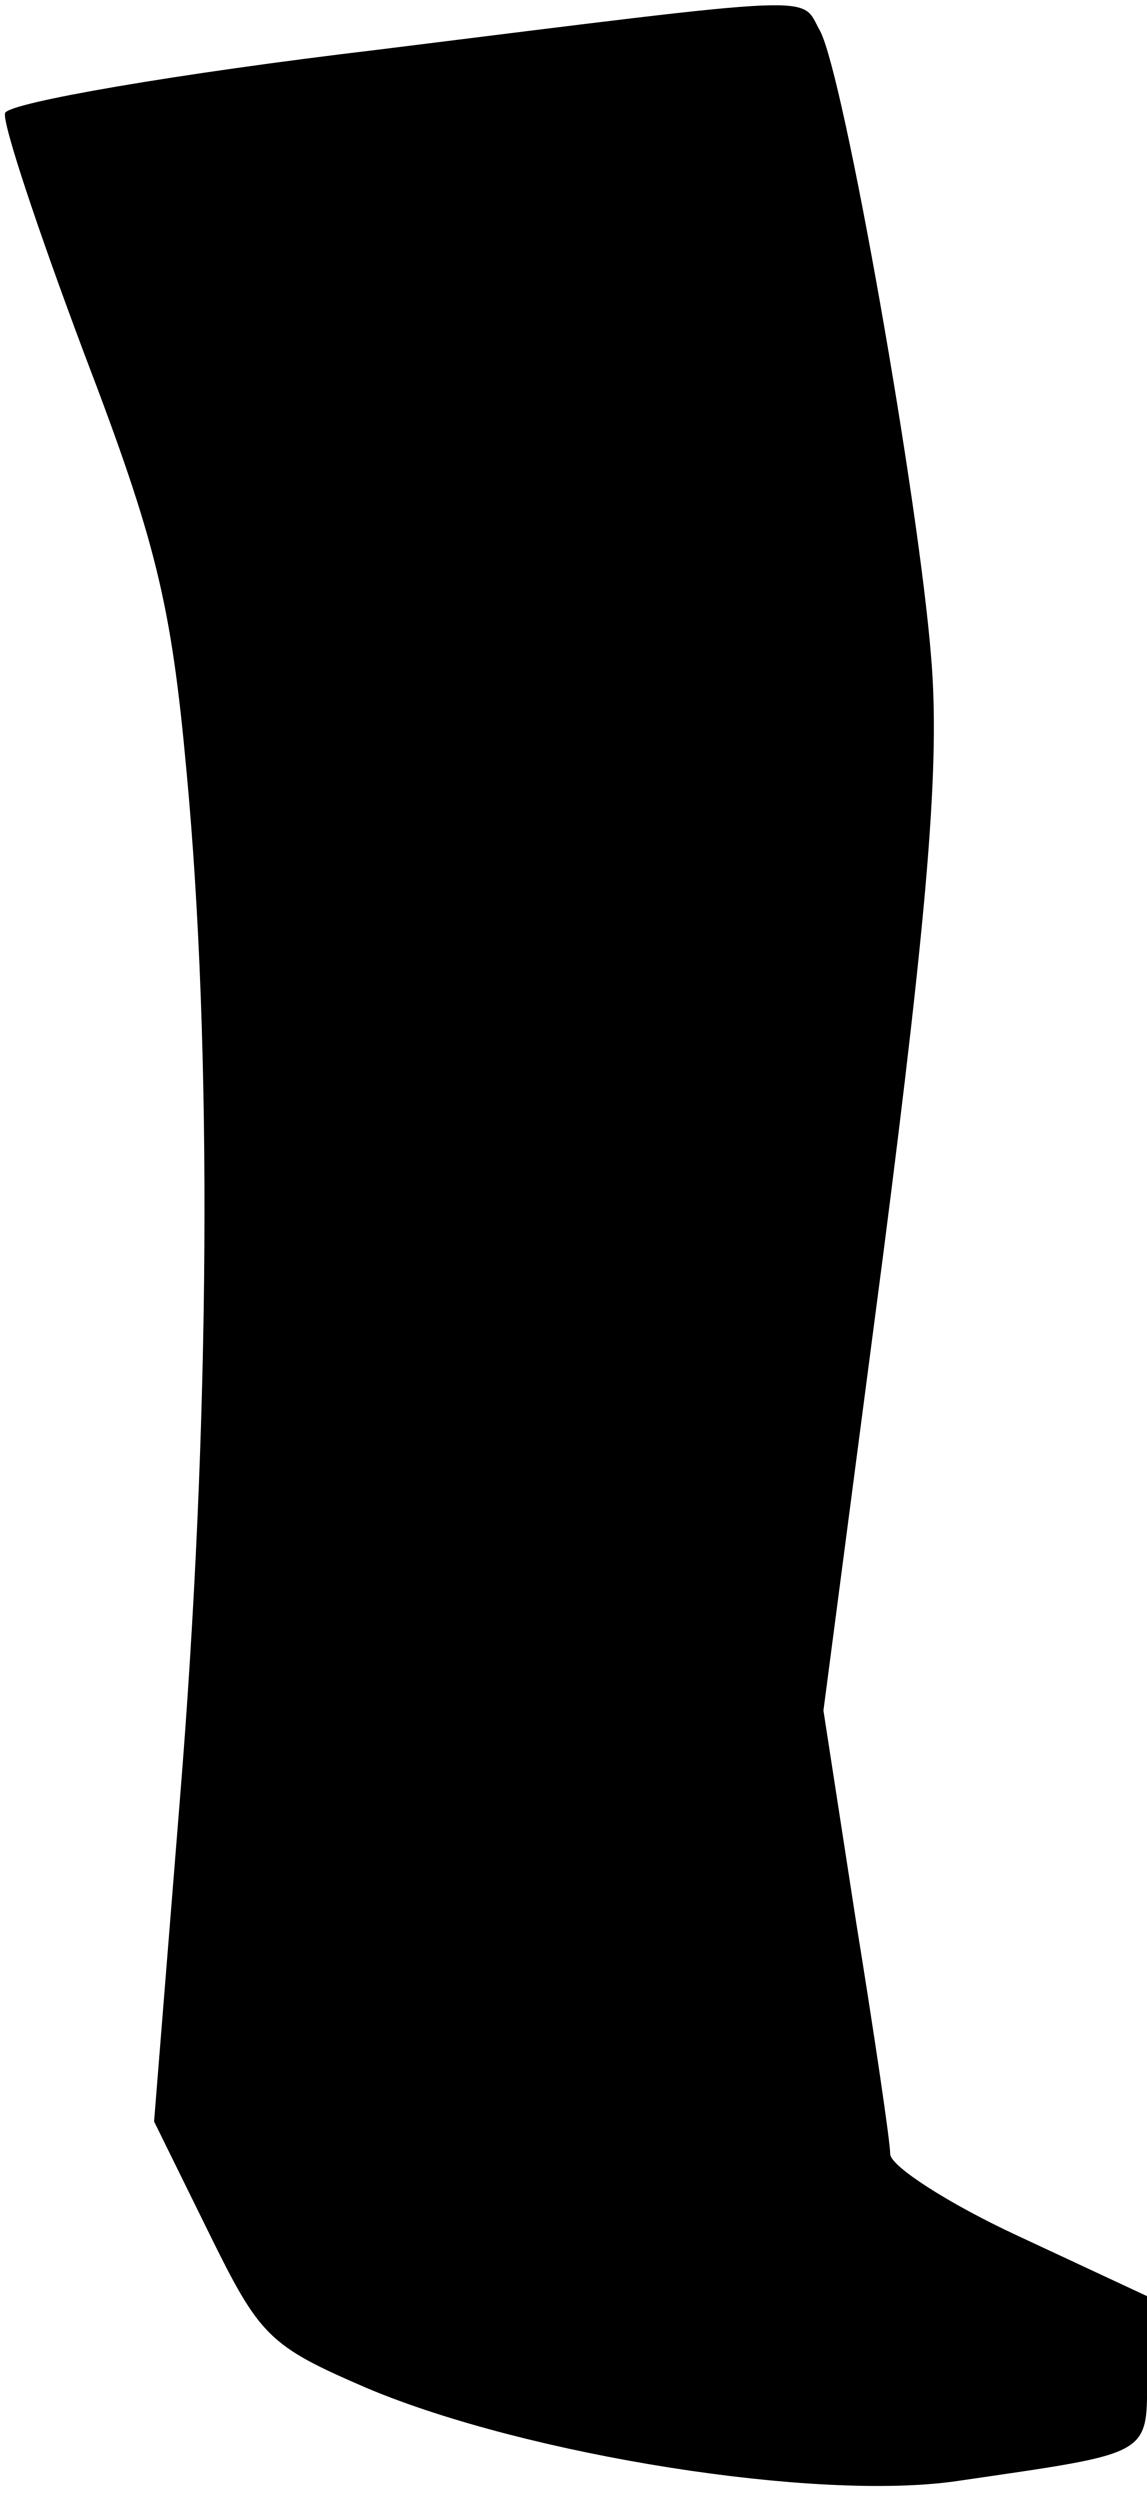 <?xml version="1.0" standalone="no"?>
<!DOCTYPE svg PUBLIC "-//W3C//DTD SVG 20010904//EN"
 "http://www.w3.org/TR/2001/REC-SVG-20010904/DTD/svg10.dtd">
<svg version="1.0" xmlns="http://www.w3.org/2000/svg"
 width="67pt" height="146pt" viewBox="0 0 67 146"
 preserveAspectRatio="xMidYMid meet">
<g transform="translate(0,146) scale(0.1,-0.1)"
fill="#000000" stroke="none">
<path fill="#000000" stroke="none" d="M221 1431 c-118 -14 -216 -31 -218 -37
-2 -5 19 -68 46 -140 42 -110 51 -146 60 -245 15 -160 14 -380 -4 -601 l-15
-187 32 -65 c30 -61 35 -66 93 -91 93 -39 262 -66 344 -54 116 17 111 14 111
64 l0 44 -75 35 c-41 19 -75 41 -75 48 0 7 -9 68 -20 136 l-19 123 35 267 c26
202 33 286 28 347 -7 91 -51 341 -65 367 -12 21 7 22 -258 -11z"/>
</g>
</svg>
